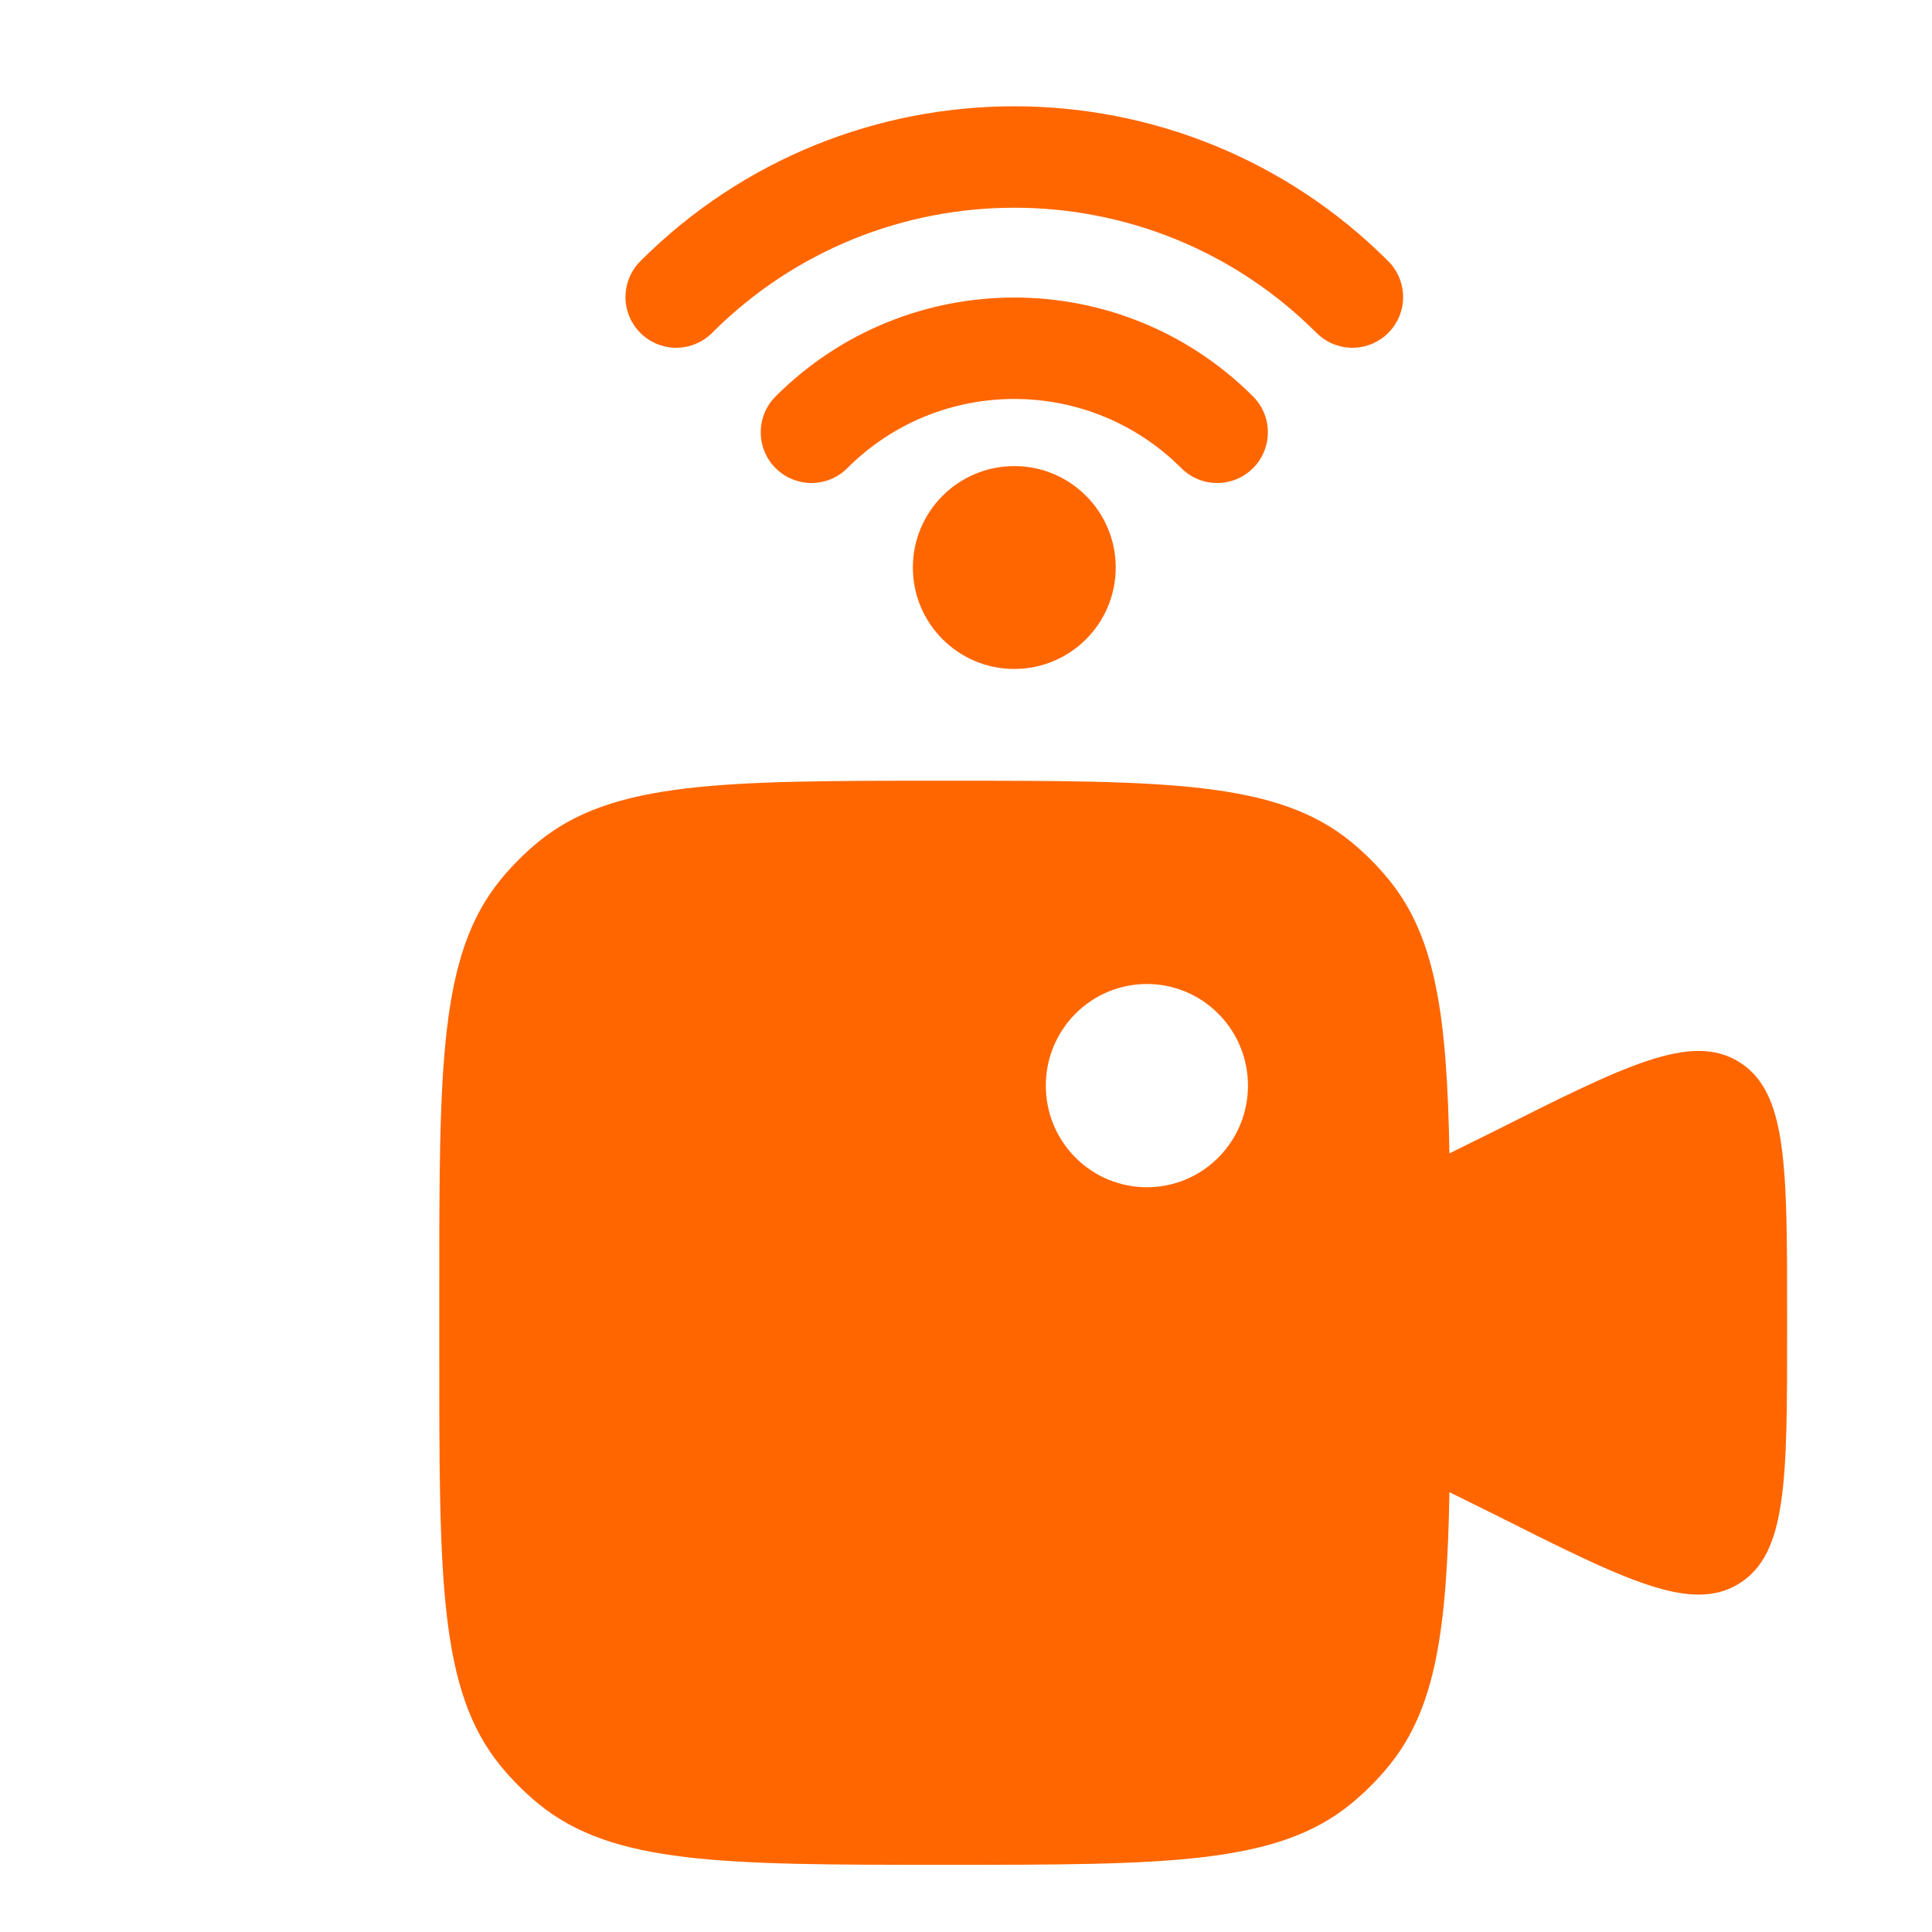 <svg xmlns="http://www.w3.org/2000/svg" width="40" height="40" viewBox="0 0 40 40" fill="none">
<g clip-path="url(#clip0_15815_1394)">
<path fill-rule="evenodd" clip-rule="evenodd" d="M9.095 28.088V26.685C9.095 22.073 9.095 19.768 10.362 18.216C10.594 17.931 10.853 17.671 11.136 17.438C12.679 16.164 14.973 16.164 19.559 16.164C24.146 16.164 26.44 16.164 27.983 17.438C28.266 17.671 28.525 17.931 28.757 18.216C29.736 19.415 29.958 21.064 30.009 23.88L30.942 23.418C33.657 22.053 35.015 21.37 36.007 21.987C37 22.604 37 24.13 37 27.182V27.591C37 30.643 37 32.169 36.007 32.786C35.015 33.403 33.657 32.72 30.942 31.355L30.009 30.894C29.958 33.709 29.736 35.358 28.757 36.558C28.525 36.842 28.266 37.102 27.983 37.336C26.44 38.609 24.146 38.609 19.559 38.609C14.973 38.609 12.679 38.609 11.136 37.336C10.853 37.102 10.594 36.842 10.362 36.558C9.095 35.006 9.095 32.7 9.095 28.088ZM25.225 23.965C26.042 23.143 26.042 21.811 25.225 20.989C24.408 20.167 23.083 20.167 22.265 20.989C21.448 21.811 21.448 23.143 22.265 23.965C23.083 24.786 24.408 24.786 25.225 23.965Z" fill="#FF6600"/>
<path d="M16.8 8.95V8.95C19.119 6.63 22.88 6.63 25.2 8.95V8.95" stroke="#FF6600" stroke-width="2.1" stroke-linecap="round"/>
<path d="M14 6.15V6.15C17.866 2.284 24.134 2.284 28 6.15V6.15" stroke="#FF6600" stroke-width="2.1" stroke-linecap="round"/>
<circle cx="21" cy="11.75" r="2.1" fill="#FF6600"/>
</g>
<defs>
<clipPath id="clip0_15815_1394">
<rect width="40" height="40" fill="white"/>
</clipPath>
</defs>
</svg>